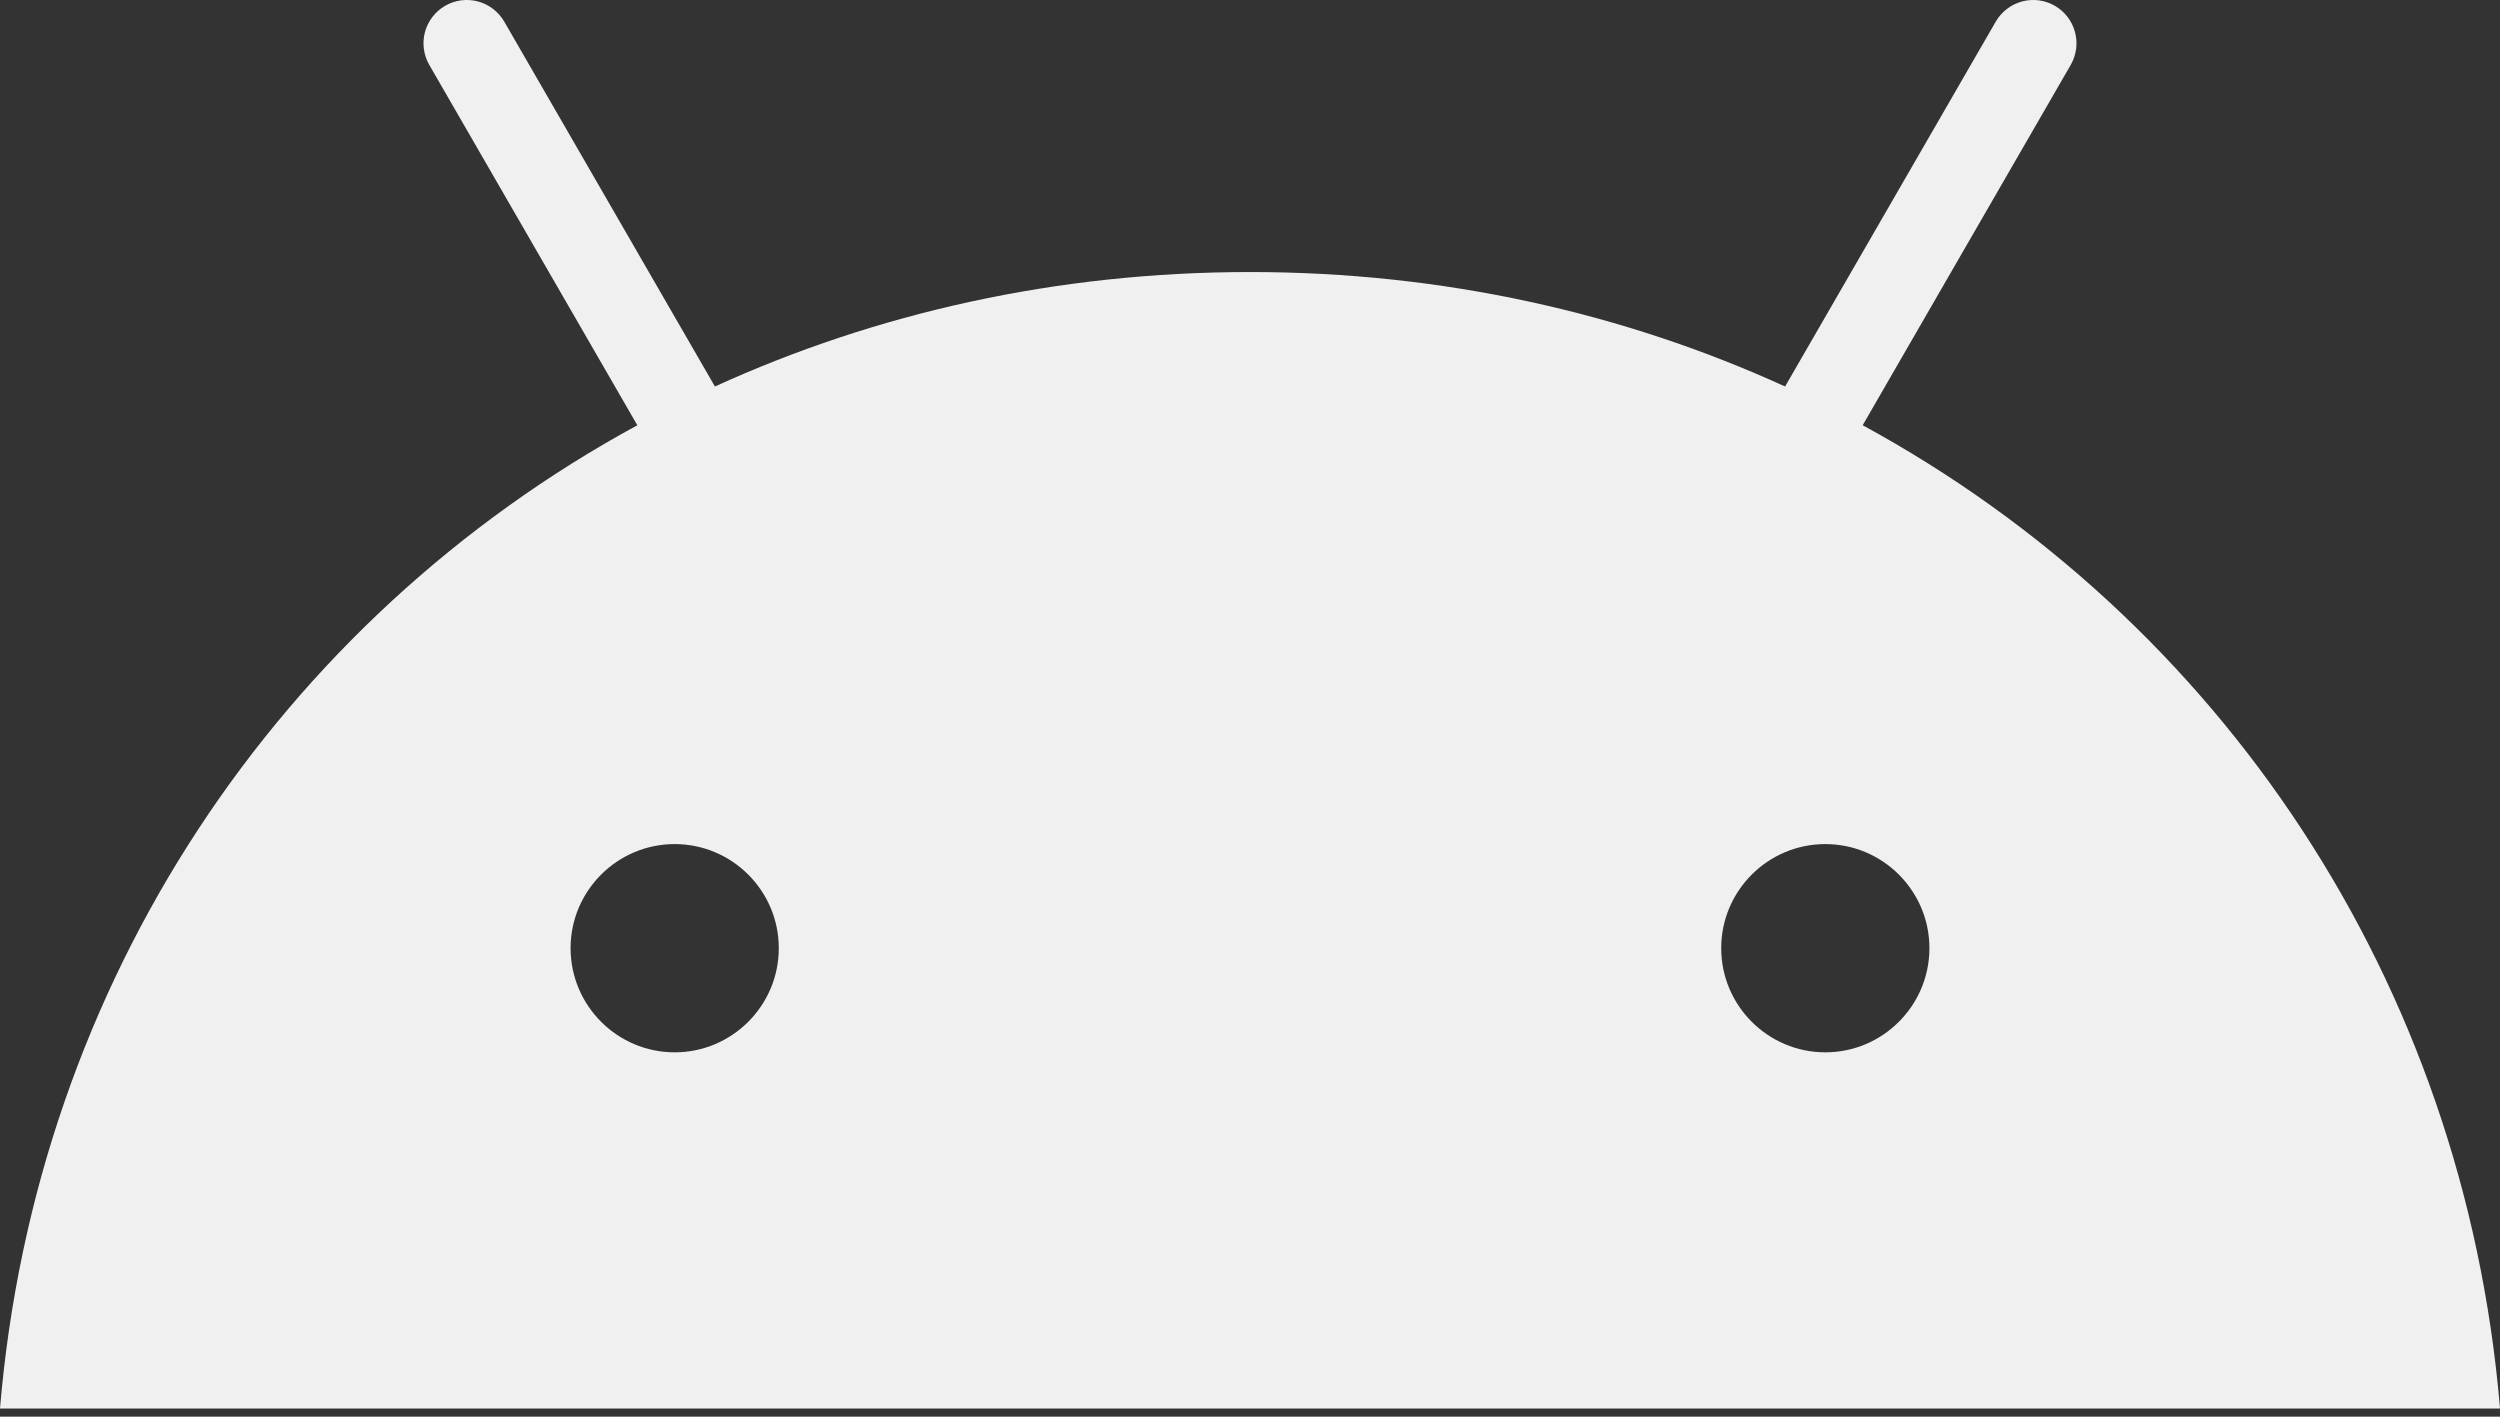 <svg width="60" height="34" viewBox="0 0 60 34" fill="none" xmlns="http://www.w3.org/2000/svg">
<rect x="0" y="0" width="60" height="34" fill="#333333" stroke="none"/>
<path d="M43.807 25.256C42.43 25.256 41.309 24.134 41.309 22.756C41.309 21.379 42.43 20.258 43.807 20.258C45.185 20.258 46.306 21.379 46.306 22.756C46.306 24.134 45.185 25.256 43.807 25.256ZM16.192 25.256C14.815 25.256 13.694 24.134 13.694 22.756C13.694 21.379 14.815 20.258 16.192 20.258C17.57 20.258 18.691 21.379 18.691 22.756C18.691 24.134 17.57 25.256 16.192 25.256ZM44.704 10.206L49.697 1.558C49.834 1.319 49.872 1.036 49.8 0.77C49.729 0.504 49.555 0.277 49.317 0.139C49.078 0.001 48.795 -0.036 48.529 0.035C48.263 0.107 48.036 0.281 47.898 0.519L42.842 9.276C38.975 7.512 34.633 6.529 30 6.529C25.367 6.529 21.024 7.512 17.158 9.276L12.102 0.519C11.964 0.281 11.738 0.107 11.472 0.035C11.205 -0.036 10.922 0.001 10.683 0.139C10.445 0.277 10.271 0.503 10.199 0.77C10.128 1.036 10.165 1.319 10.303 1.558L15.296 10.206C6.722 14.869 0.858 23.549 0 33.805H60C59.141 23.549 53.277 14.869 44.704 10.206Z" fill="#F0F0F0"/>
</svg>
